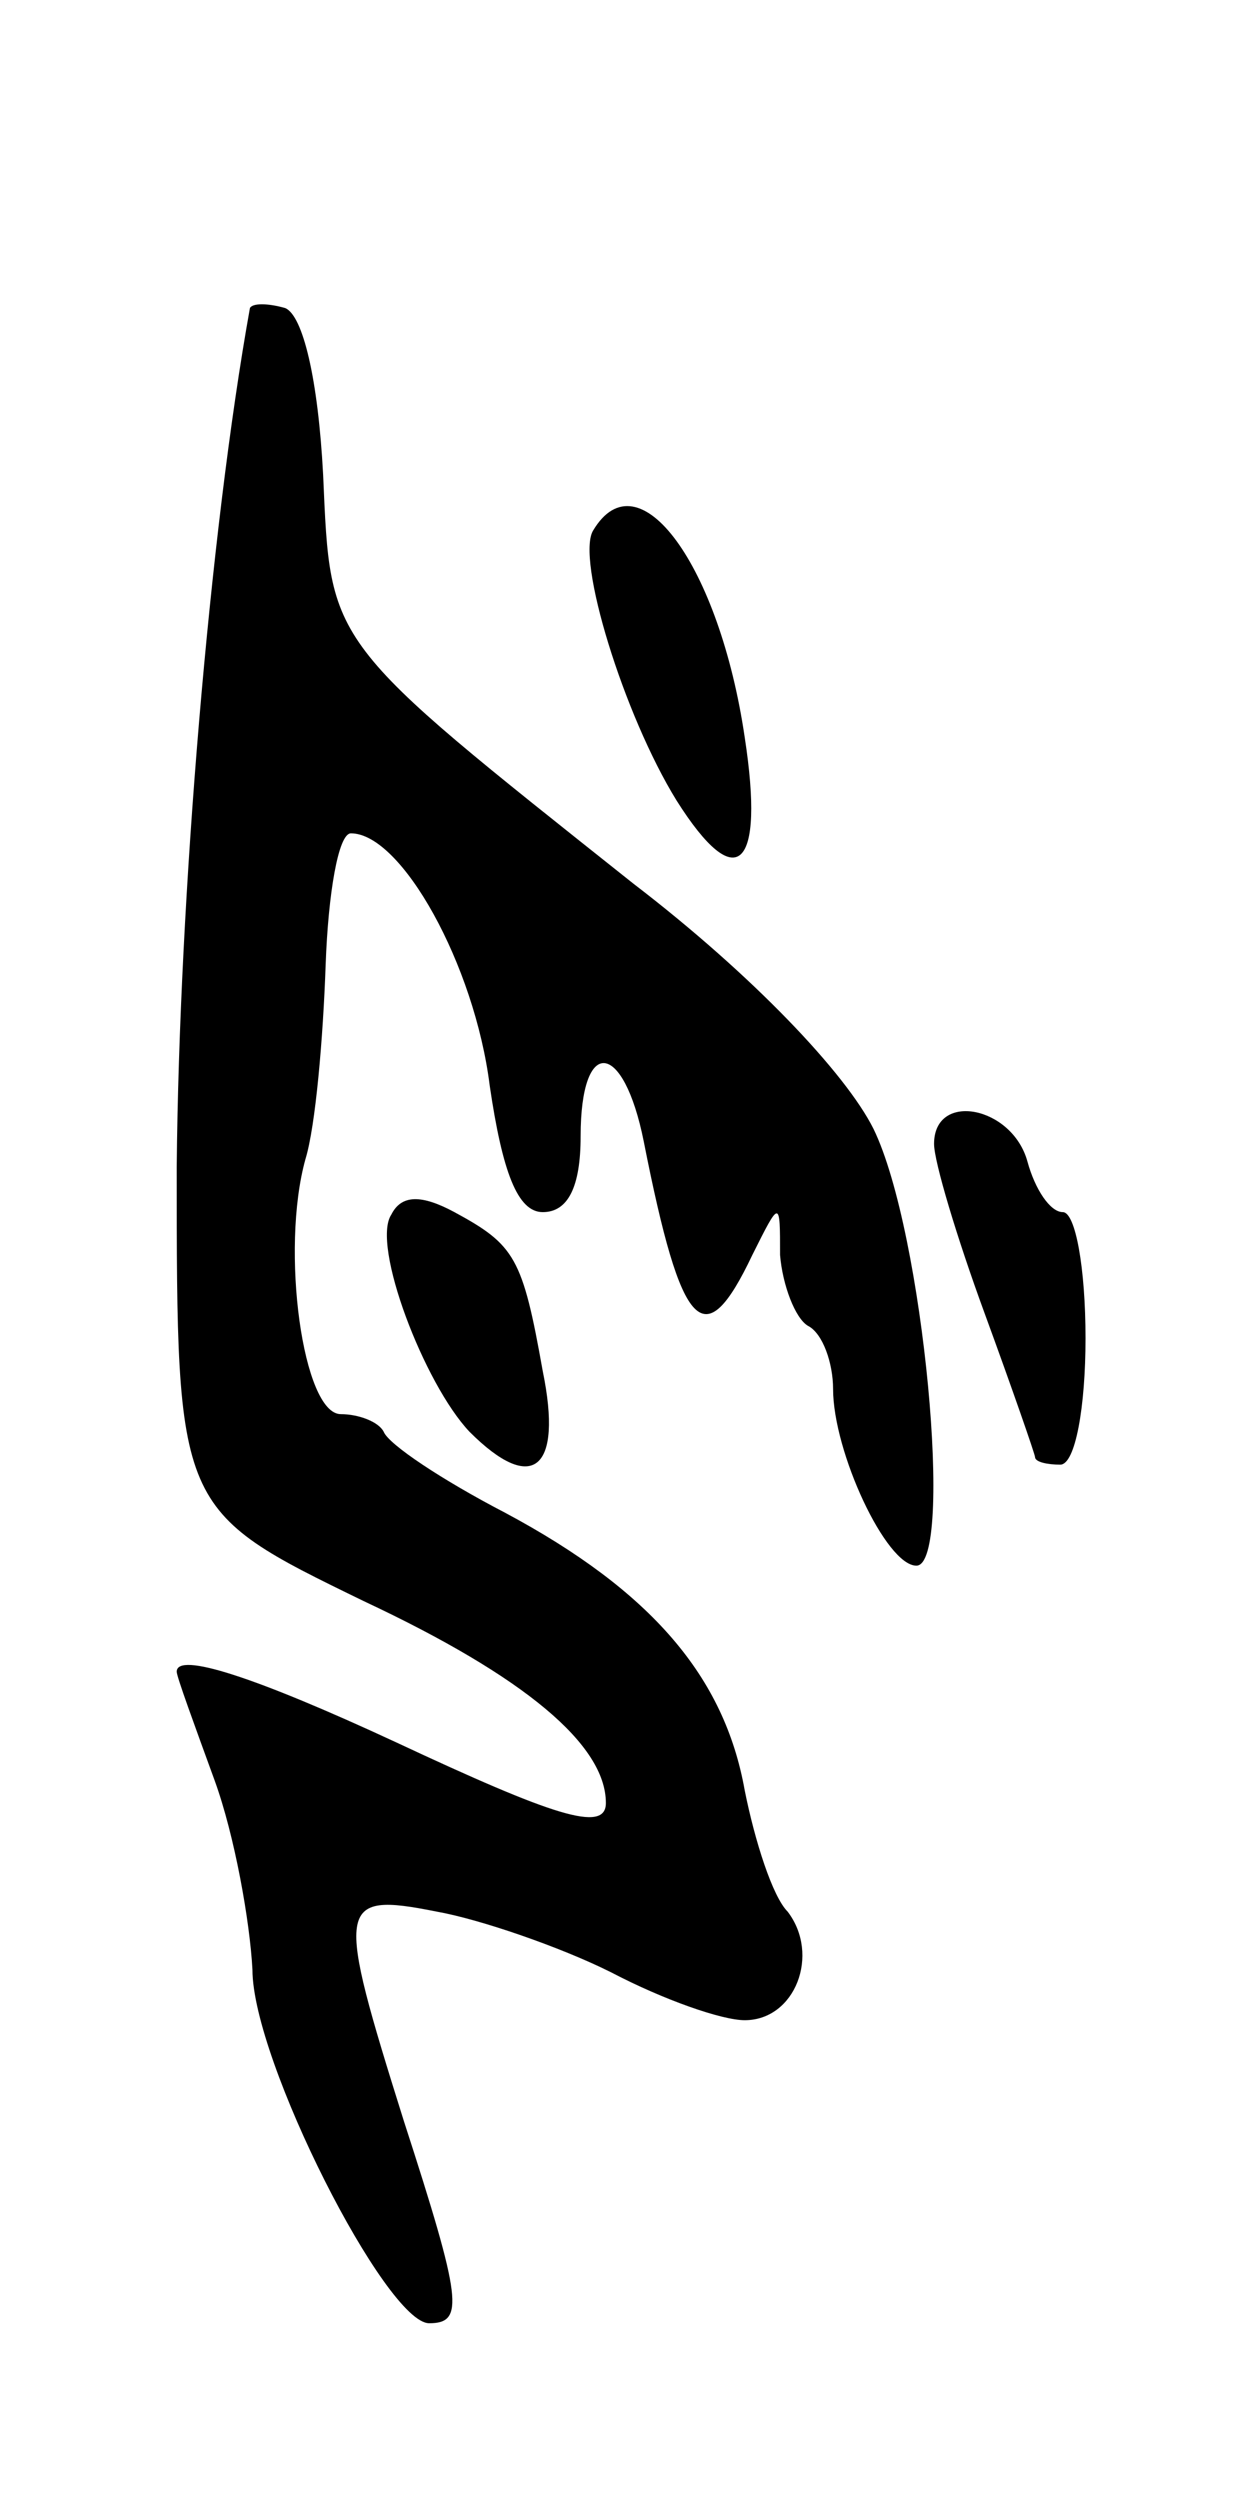 <svg version="1.0" xmlns="http://www.w3.org/2000/svg"
 width="49pt" height="99pt" viewBox="0 0 49 99"
 preserveAspectRatio="xMidYMid meet">
<g transform="translate(0,99) scale(0.1,-0.1)"
fill="#000000" stroke="none">
<path d="M99 868 c-16 -89 -28 -234 -29 -340 0 -136 0 -136 74 -172 64 -30 96
-57 96 -80 0 -12 -21 -5 -83 24 -56 26 -87 36 -87 28 0 -2 7 -21 15 -43 8 -22
14 -56 15 -75 0 -36 53 -140 70 -140 14 0 13 9 -10 80 -27 86 -27 91 13 83 17
-3 49 -14 69 -24 21 -11 44 -19 53 -19 20 0 30 26 17 43 -6 6 -13 28 -17 48
-8 45 -37 79 -95 110 -25 13 -46 27 -48 32 -2 4 -10 7 -17 7 -15 0 -24 65 -14
101 4 13 7 48 8 77 1 28 5 52 10 52 20 0 49 -52 55 -100 5 -34 11 -50 21 -50
10 0 15 10 15 30 0 40 17 38 25 -2 15 -76 24 -85 43 -45 11 22 11 22 11 0 1
-12 6 -25 11 -28 6 -3 10 -15 10 -25 0 -25 21 -70 33 -70 15 0 3 132 -17 173
-11 22 -48 61 -95 97 -122 97 -120 94 -123 162 -2 38 -8 63 -15 66 -7 2 -13 2
-14 0z"/>
<path d="M235 780 c-7 -11 12 -73 33 -107 24 -38 35 -27 27 25 -10 68 -42 112
-60 82z"/>
<path d="M370 537 c0 -7 9 -37 20 -67 11 -30 20 -56 20 -57 0 -2 5 -3 10 -3 6
0 10 23 10 50 0 28 -4 50 -9 50 -5 0 -11 9 -14 20 -6 22 -37 28 -37 7z"/>
<path d="M155 509 c-8 -12 13 -67 31 -86 25 -25 37 -15 29 24 -8 45 -11 50
-35 63 -13 7 -21 7 -25 -1z"/>
</g>
</svg>
